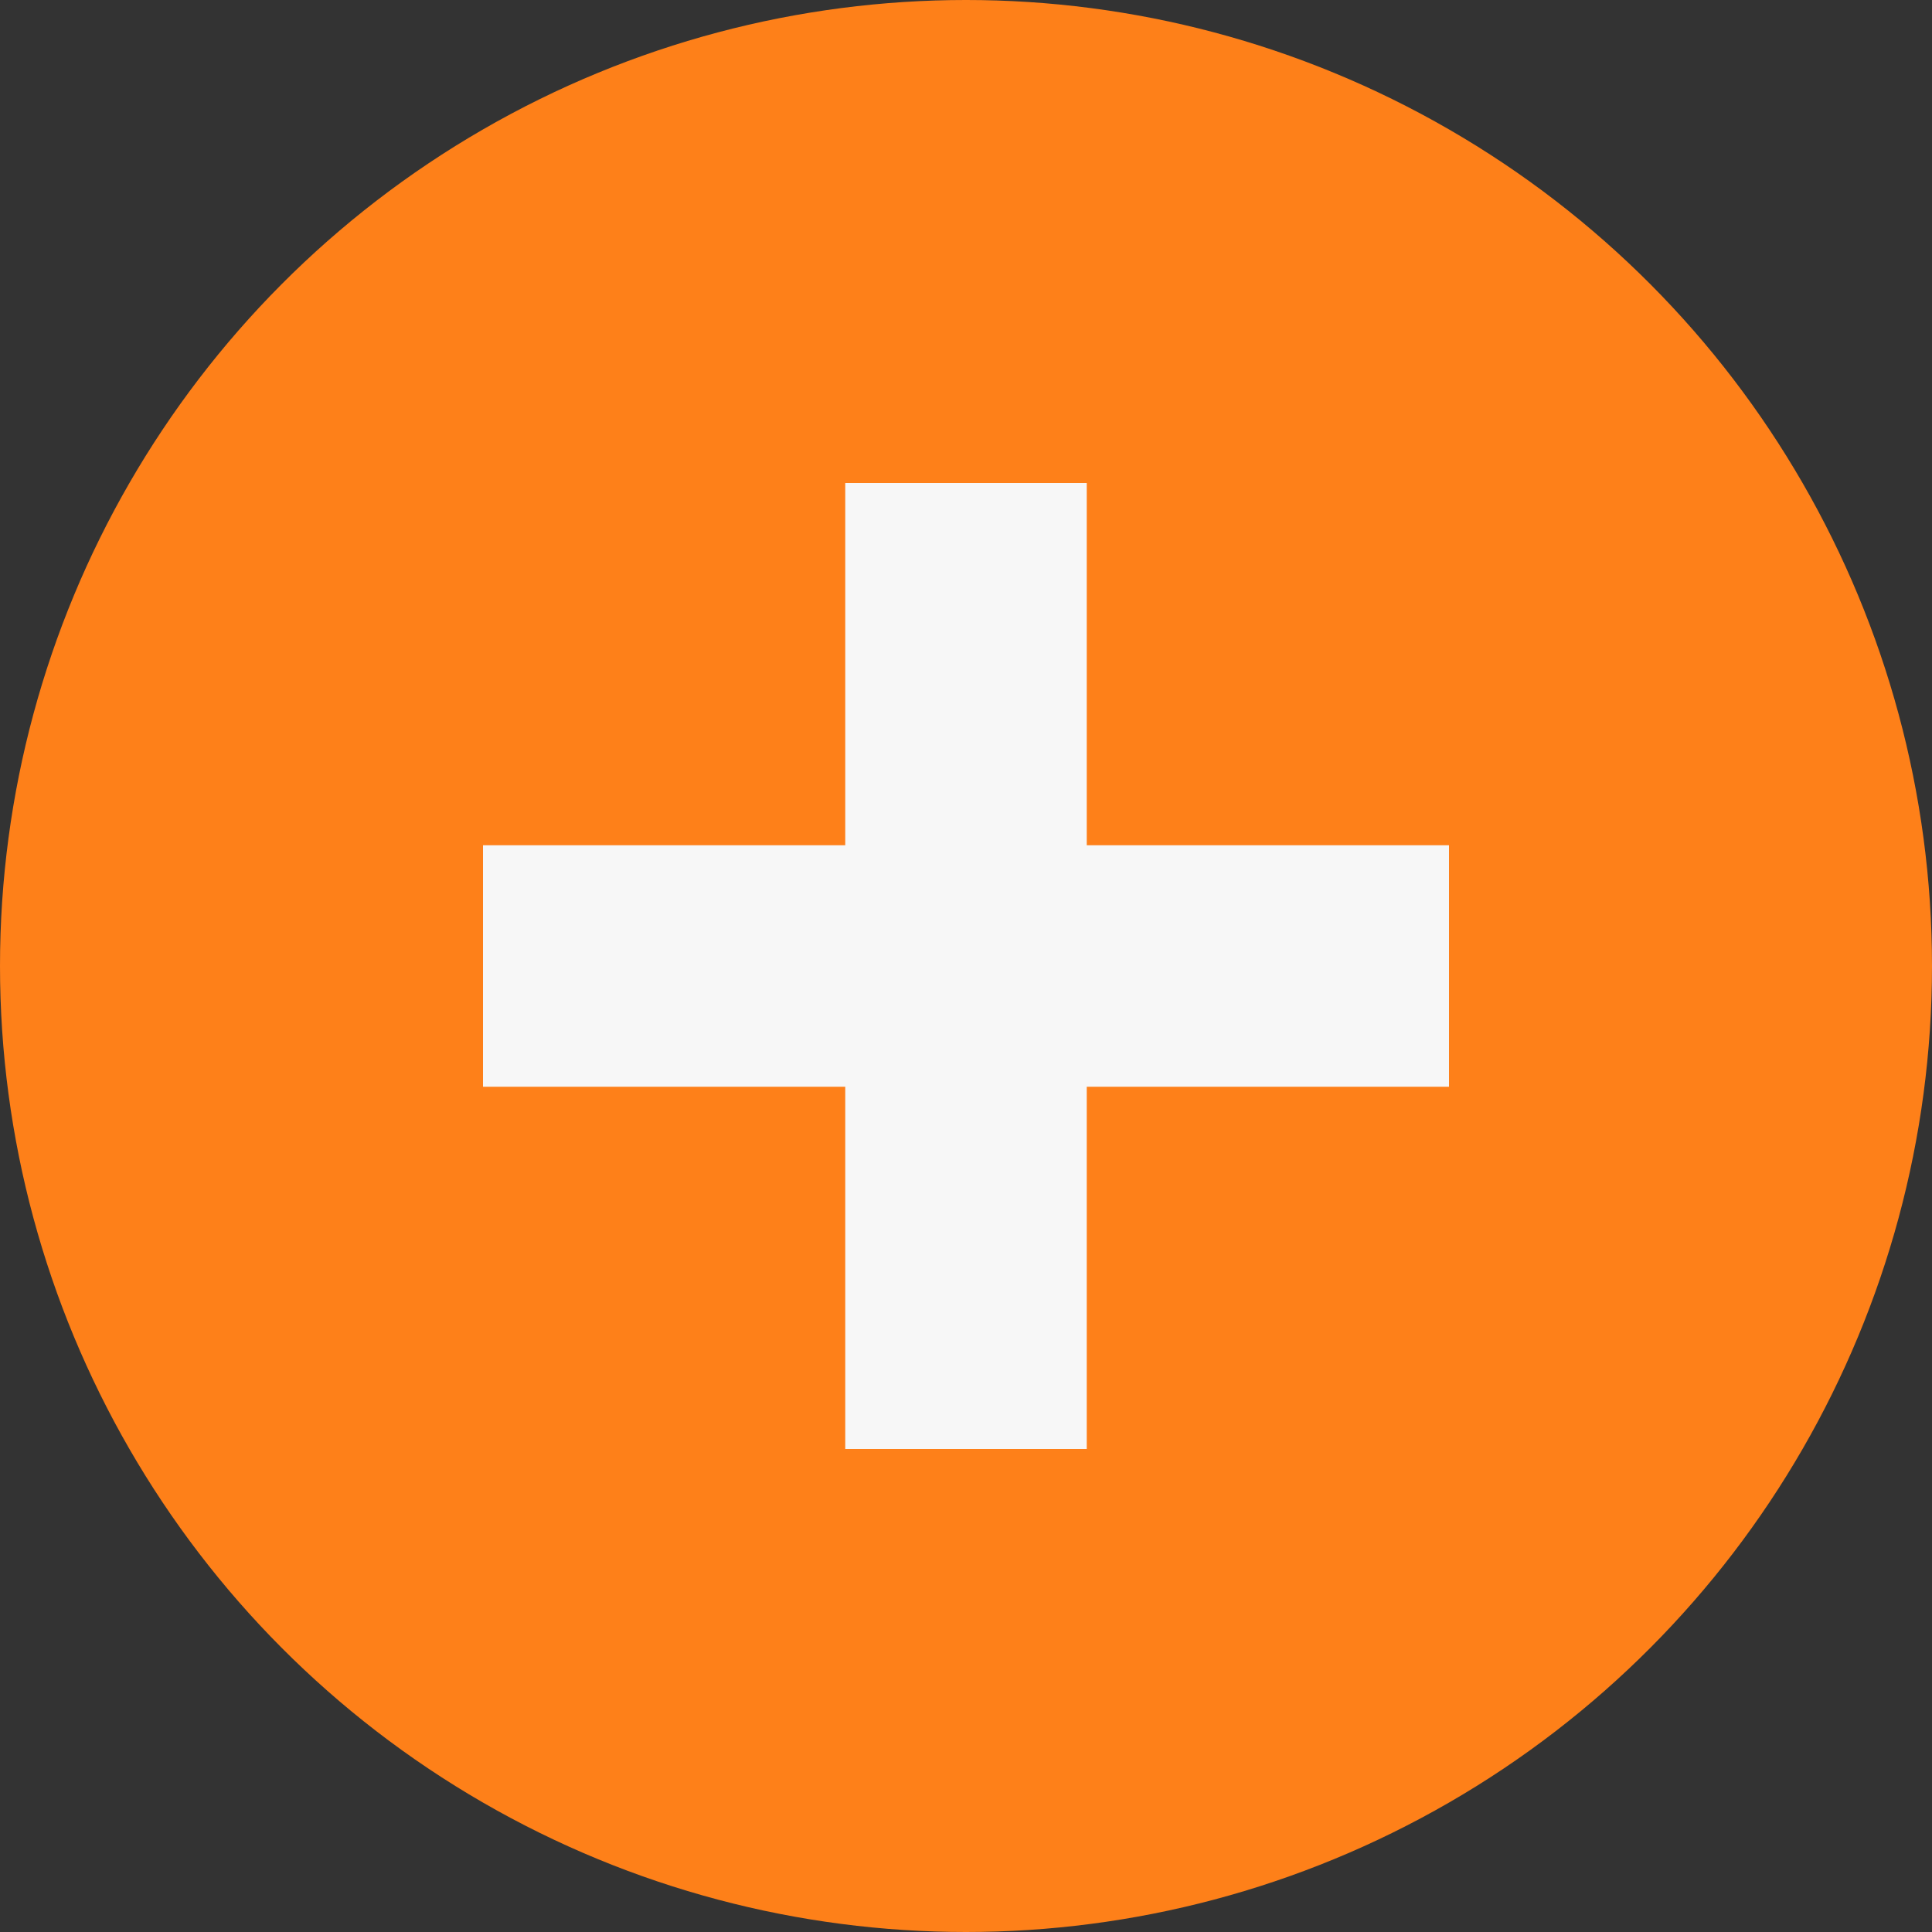 <svg xmlns="http://www.w3.org/2000/svg" width="16" height="16" viewBox="0 0 16 16">
  <rect x="0" y="0" width="16" height="16" fill="#333333" stroke="none"/>
  <circle cx="8" cy="8" r="8" fill="#fe8019"/>
  <path d="m7 4v3h-3v2h3v3h2v-3h3v-2h-3v-3h-2z" fill="#f7f7f7"/>
</svg>
